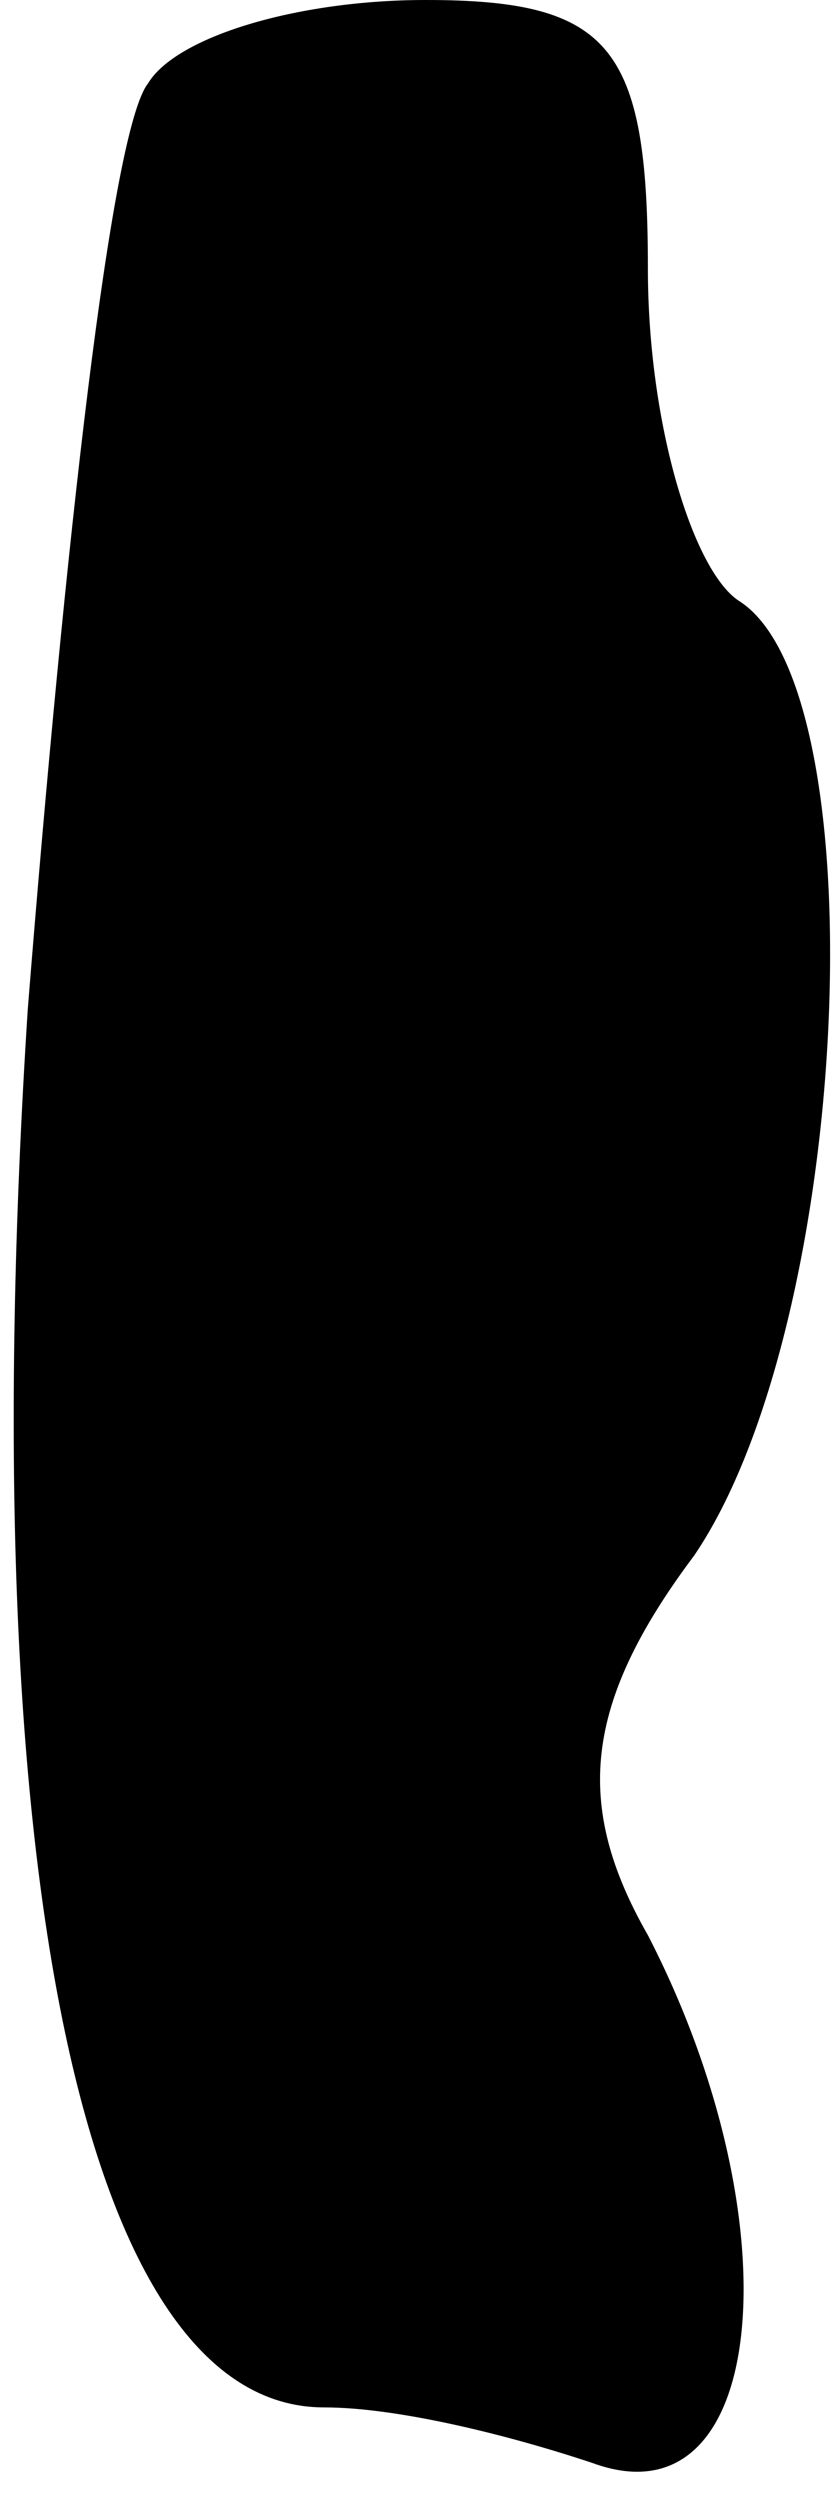 <?xml version="1.0" standalone="no"?>
<!DOCTYPE svg PUBLIC "-//W3C//DTD SVG 20010904//EN"
 "http://www.w3.org/TR/2001/REC-SVG-20010904/DTD/svg10.dtd">
<svg version="1.0" xmlns="http://www.w3.org/2000/svg"
 width="9pt" height="27pt" viewBox="0 0 9 27"
 preserveAspectRatio="xMidYMid meet">
<g transform="translate(0,27) scale(0.1,-0.1)"
fill="#000000" stroke="none">
<path fill="#000000" stroke="none" d="M16 261 c-4 -5 -9 -50 -13 -100 -6 -93
6 -151 32 -151 8 0 20 -3 29 -6 19 -7 22 26 6 57 -8 14 -7 25 5 41 17 25 20
93 5 103 -5 3 -10 19 -10 36 0 24 -4 29 -24 29 -14 0 -27 -4 -30 -9z"/>
</g>
</svg>
